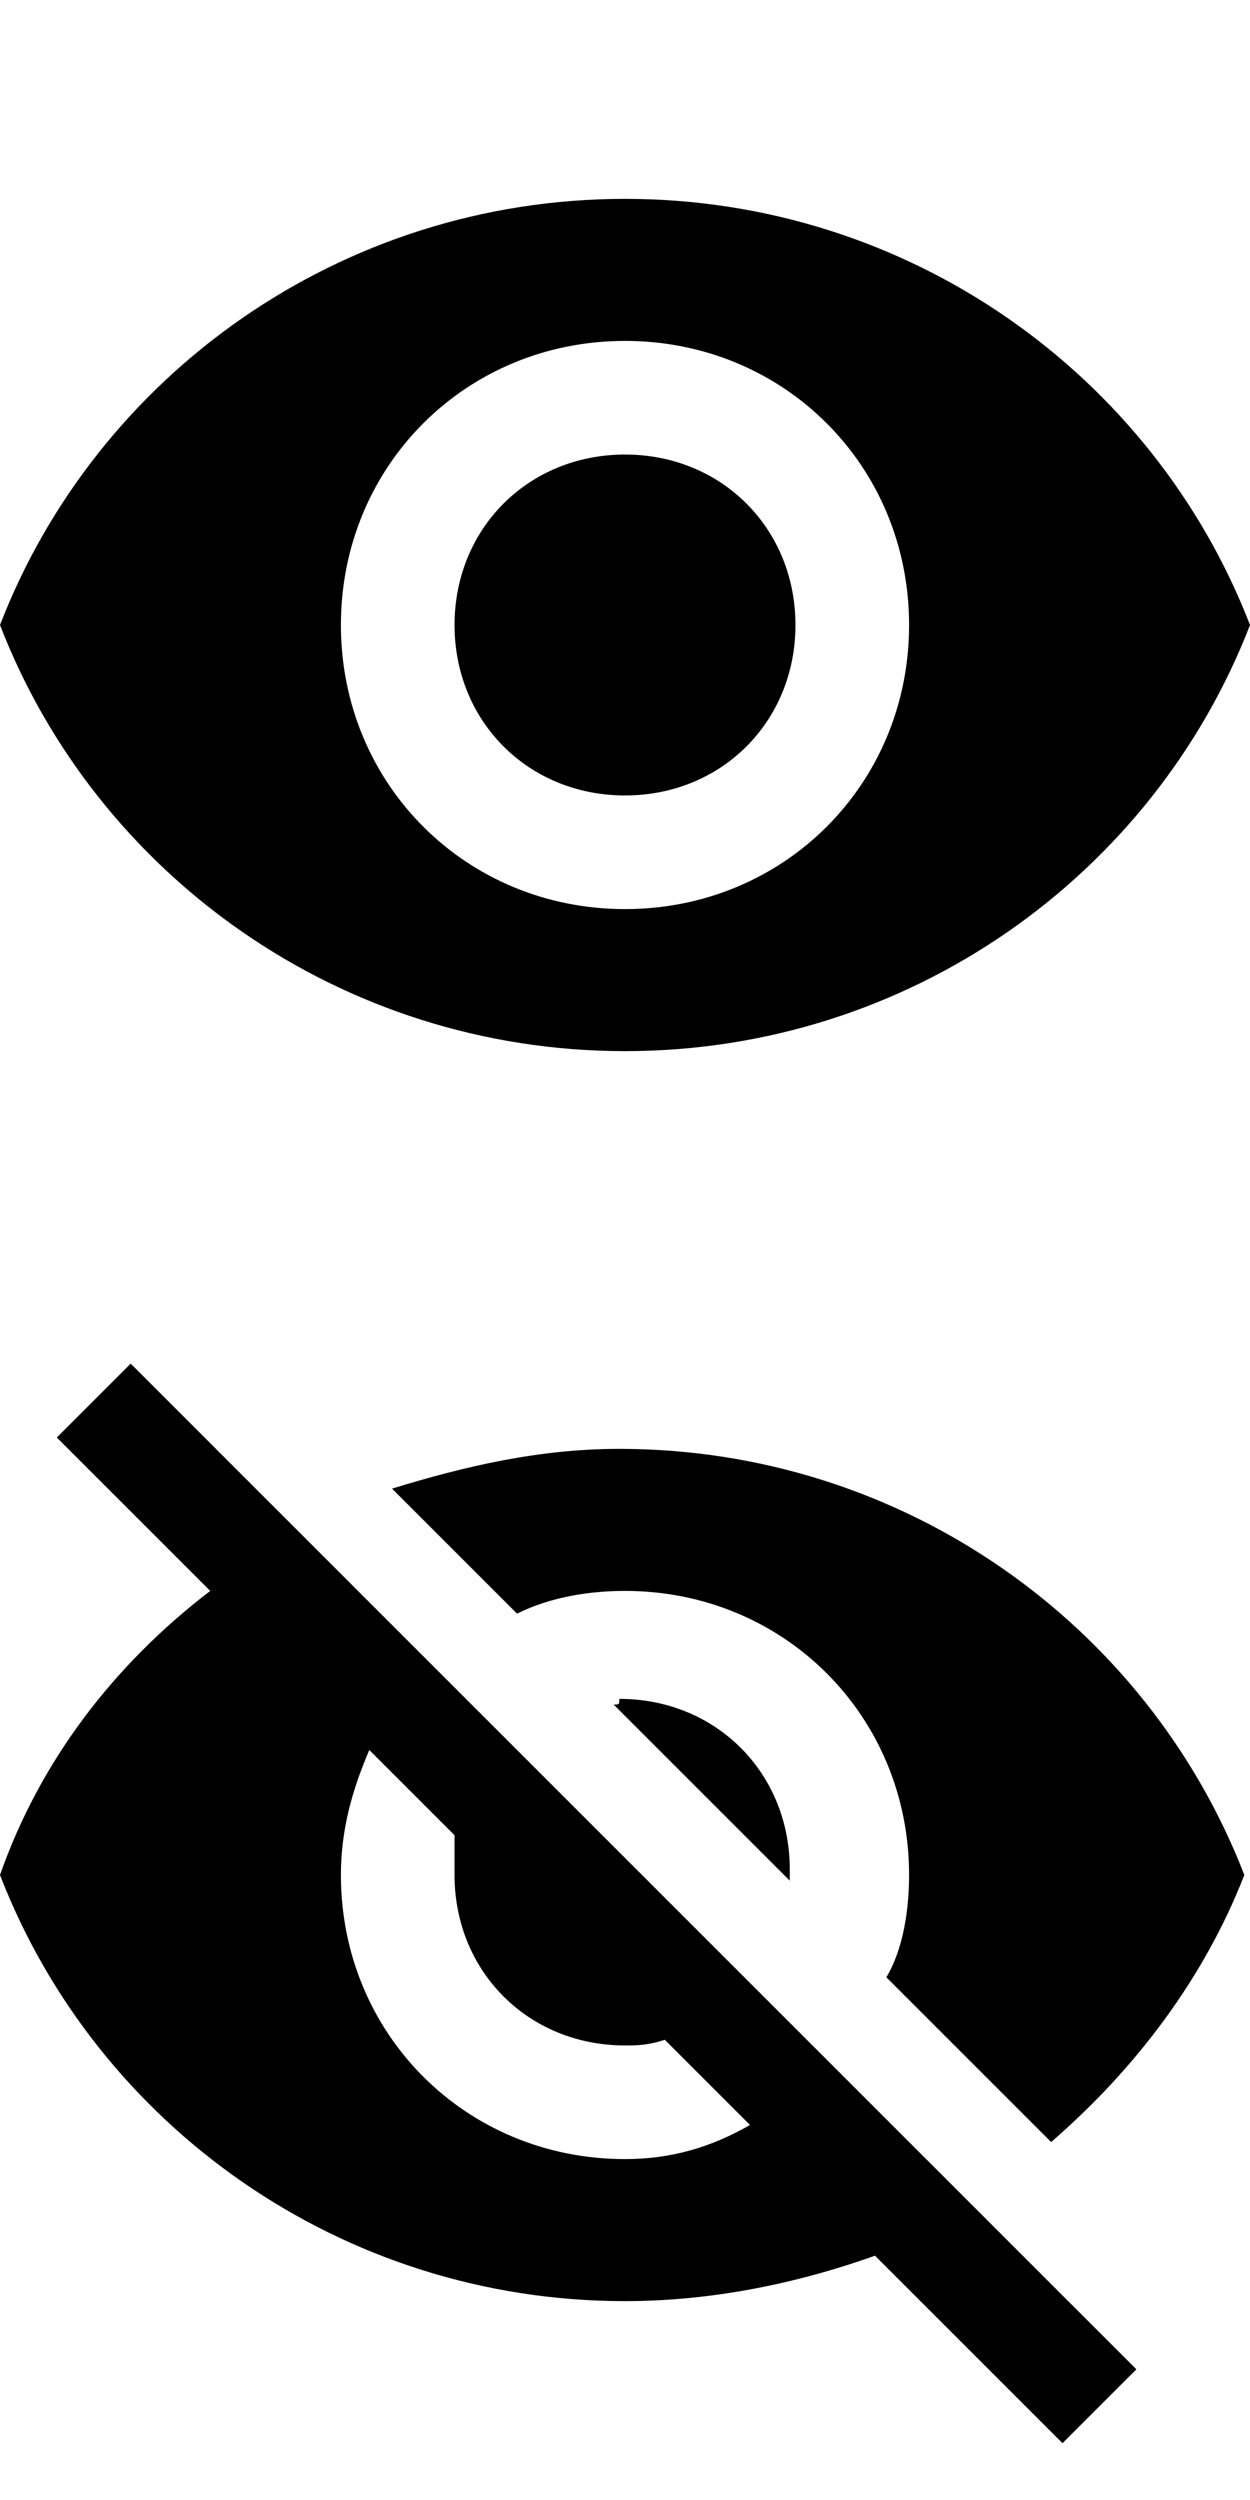 <?xml version="1.0" encoding="UTF-8"?>
<svg width="22px" height="44px" viewBox="0 0 22 44" version="1.1" xmlns="http://www.w3.org/2000/svg" xmlns:xlink="http://www.w3.org/1999/xlink">
    <!-- Generator: Sketch 48.2 (47327) - http://www.bohemiancoding.com/sketch -->
    <title>show-hide</title>
    <desc>Created with Sketch.</desc>
    <defs></defs>
    <g id="Symbols" stroke="none" stroke-width="1" fill="none" fill-rule="evenodd">
        <g id="show-hide" fill="#000000">
            <g id="visibility" transform="translate(0, 3)">
                <path d="M11,0.5 C6,0.5 1.7,3.6 0,8 C1.7,12.4 6,15.5 11,15.5 C16,15.5 20.3,12.4 22,8 C20.3,3.6 16,0.5 11,0.5 L11,0.5 Z M11,13 C8.2,13 6,10.8 6,8 C6,5.2 8.2,3 11,3 C13.8,3 16,5.2 16,8 C16,10.8 13.8,13 11,13 L11,13 Z M11,5 C9.3,5 8,6.3 8,8 C8,9.7 9.3,11 11,11 C12.7,11 14,9.7 14,8 C14,6.3 12.7,5 11,5 L11,5 Z" id="Shape"></path>
            </g>
            <g id="visibility-off-copy" transform="translate(0, 24)">
                <path d="M11,4 C13.8,4 16,6.2 16,9 C16,9.6 15.9,10.3 15.6,10.8 L18.5,13.7 C20,12.4 21.2,10.8 21.9,9 C20.2,4.6 15.9,1.5 10.9,1.5 C9.5,1.5 8.2,1.8 6.9,2.2 L9.1,4.4 C9.7,4.1 10.4,4 11,4 L11,4 Z M1,1.3 L3.3,3.6 L3.7,4 C2,5.3 0.7,7 0,9 C1.7,13.4 6,16.5 11,16.5 C12.5,16.5 14,16.2 15.4,15.7 L15.8,16.1 L18.7,19 L20,17.7 L2.3,0 L1,1.3 L1,1.3 Z M6.5,6.8 L8,8.3 L8,9 C8,10.7 9.3,12 11,12 C11.2,12 11.4,12 11.7,11.9 L13.2,13.4 C12.5,13.8 11.8,14 11,14 C8.2,14 6,11.8 6,9 C6,8.2 6.2,7.5 6.5,6.8 L6.5,6.8 Z M10.8,6 L13.9,9.1 L13.9,8.9 C13.9,7.2 12.6,5.9 10.9,5.9 C10.9,6 10.9,6 10.8,6 L10.8,6 Z" id="Shape"></path>
            </g>
        </g>
    </g>
</svg>